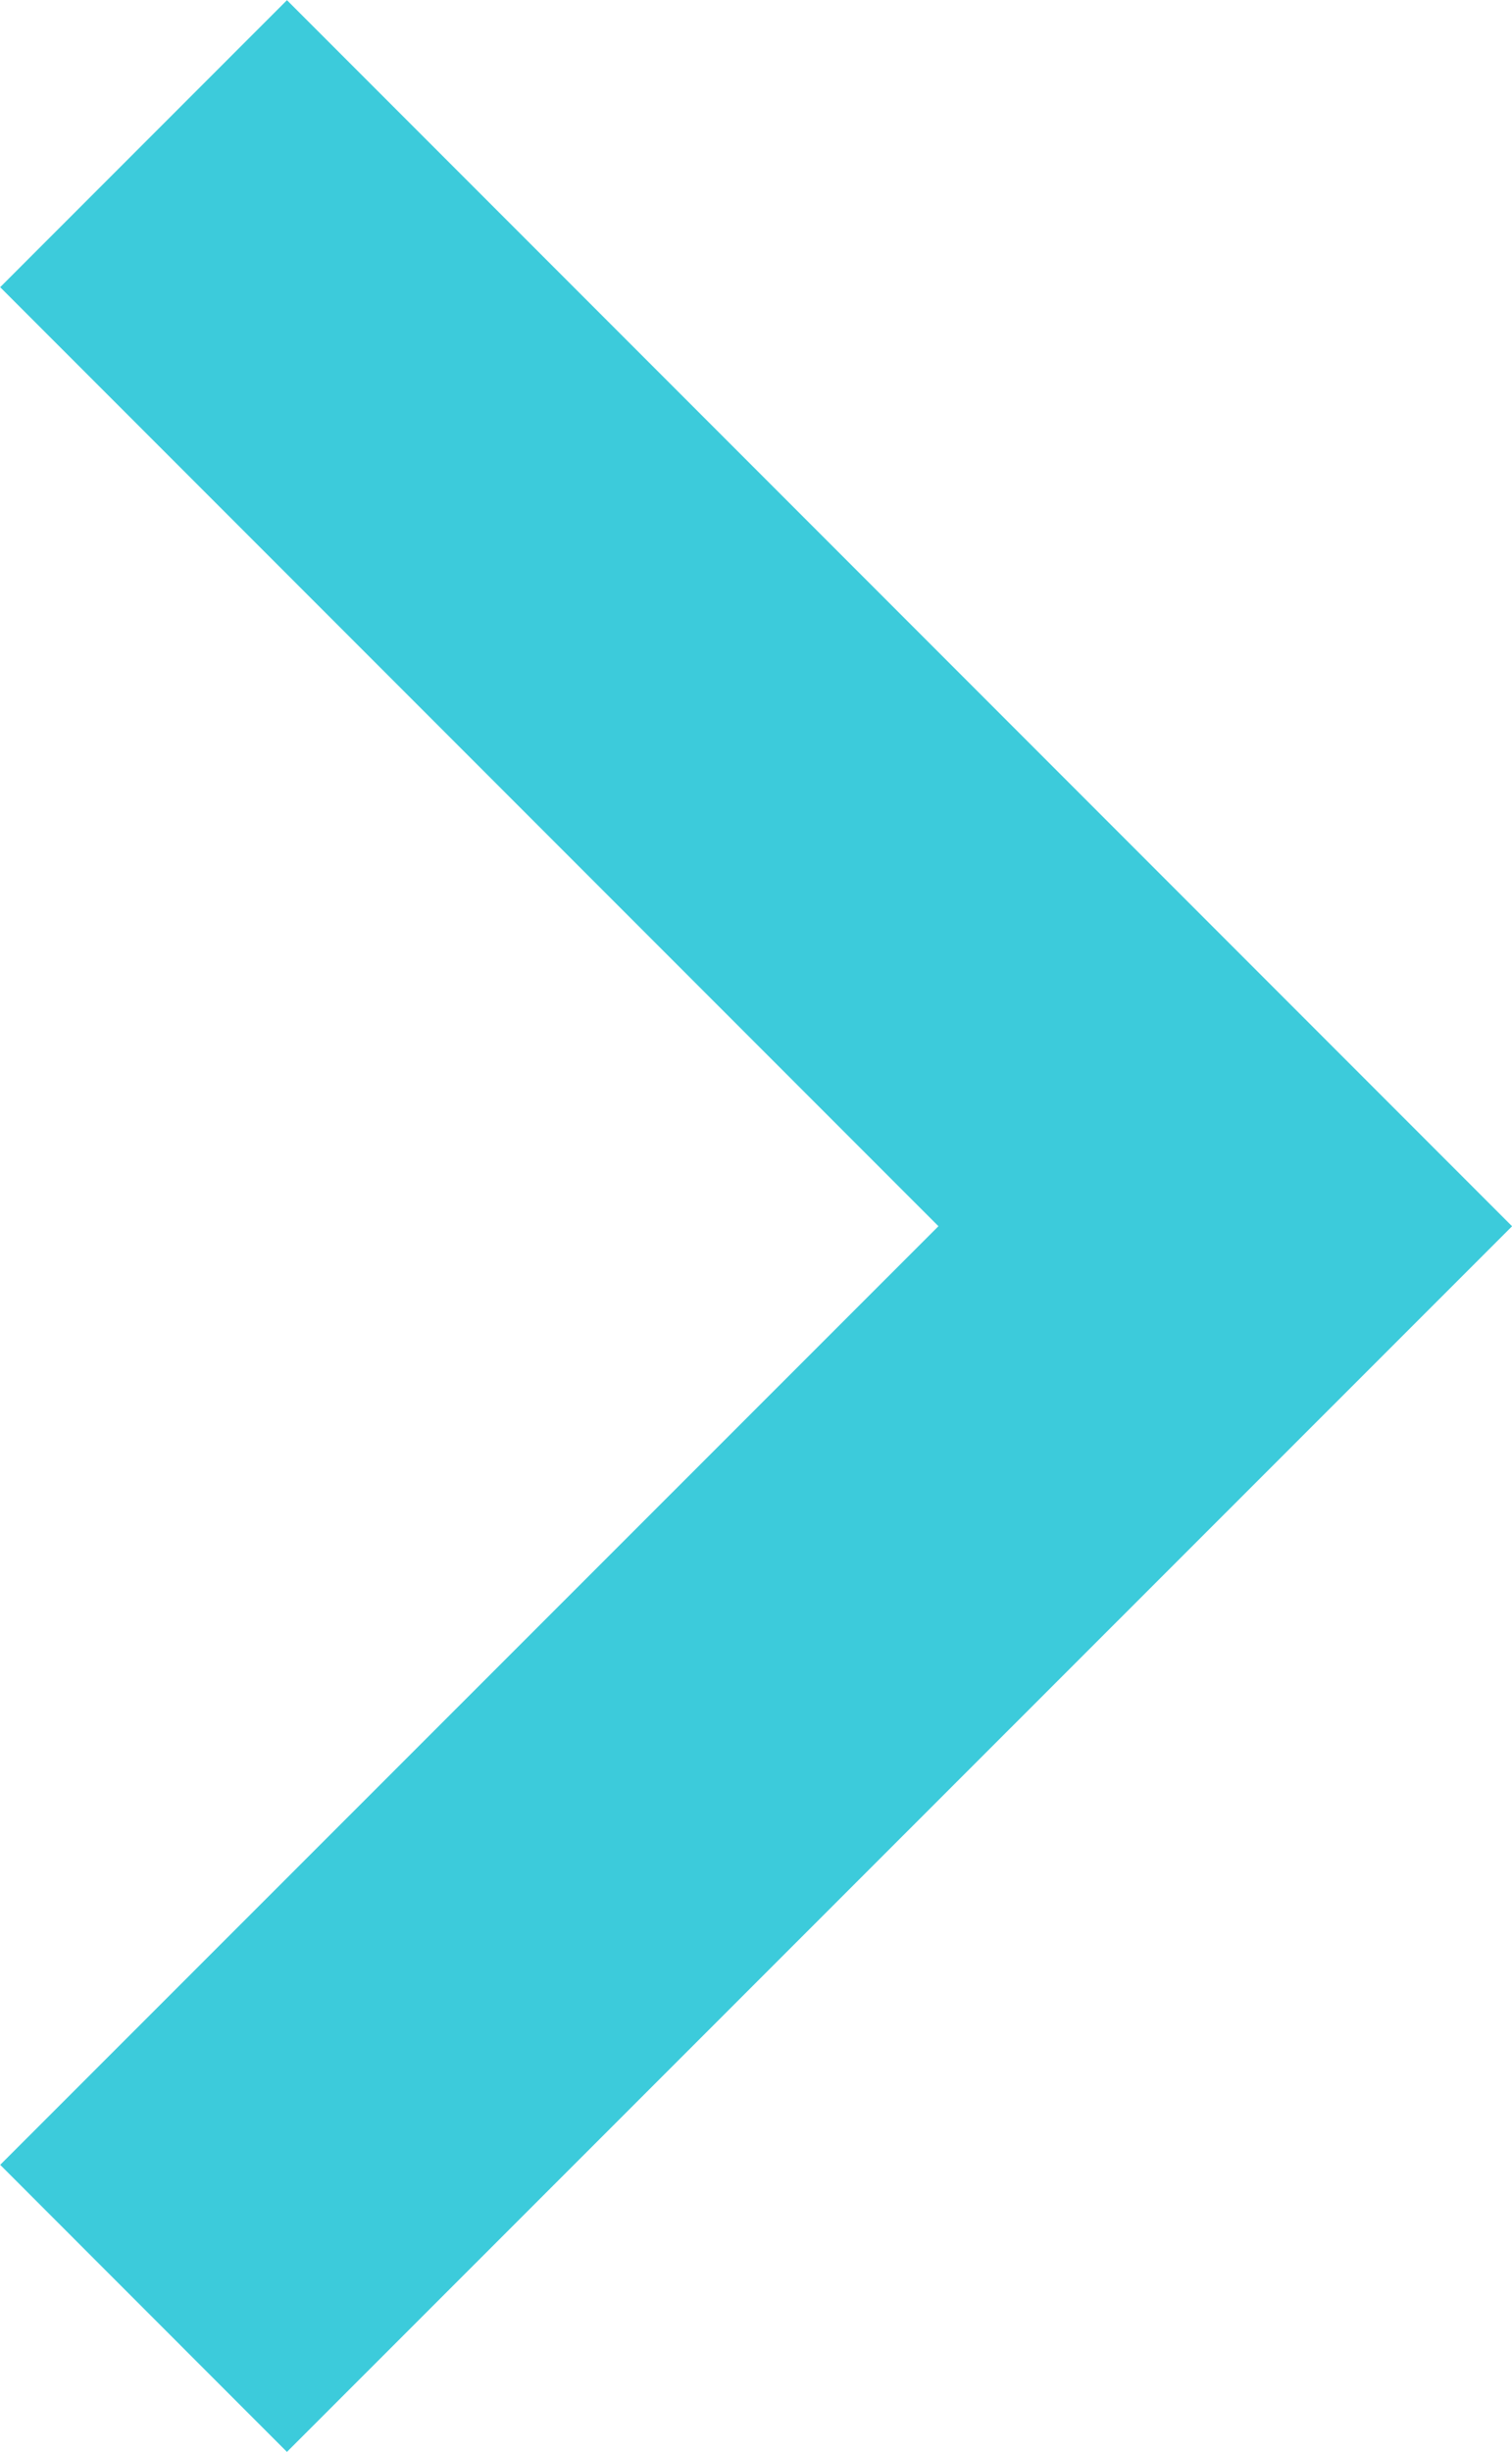 <svg xmlns="http://www.w3.org/2000/svg" width="3.728" height="6.041" viewBox="0 0 3.728 6.041">
  <path id="패스_134" data-name="패스 134" d="M8891.333,805.667l2.667,2.667L8891.333,811" transform="translate(-8890.979 -805.313)" fill="none" stroke="#3ccbdb" stroke-width="1"/>
</svg>
